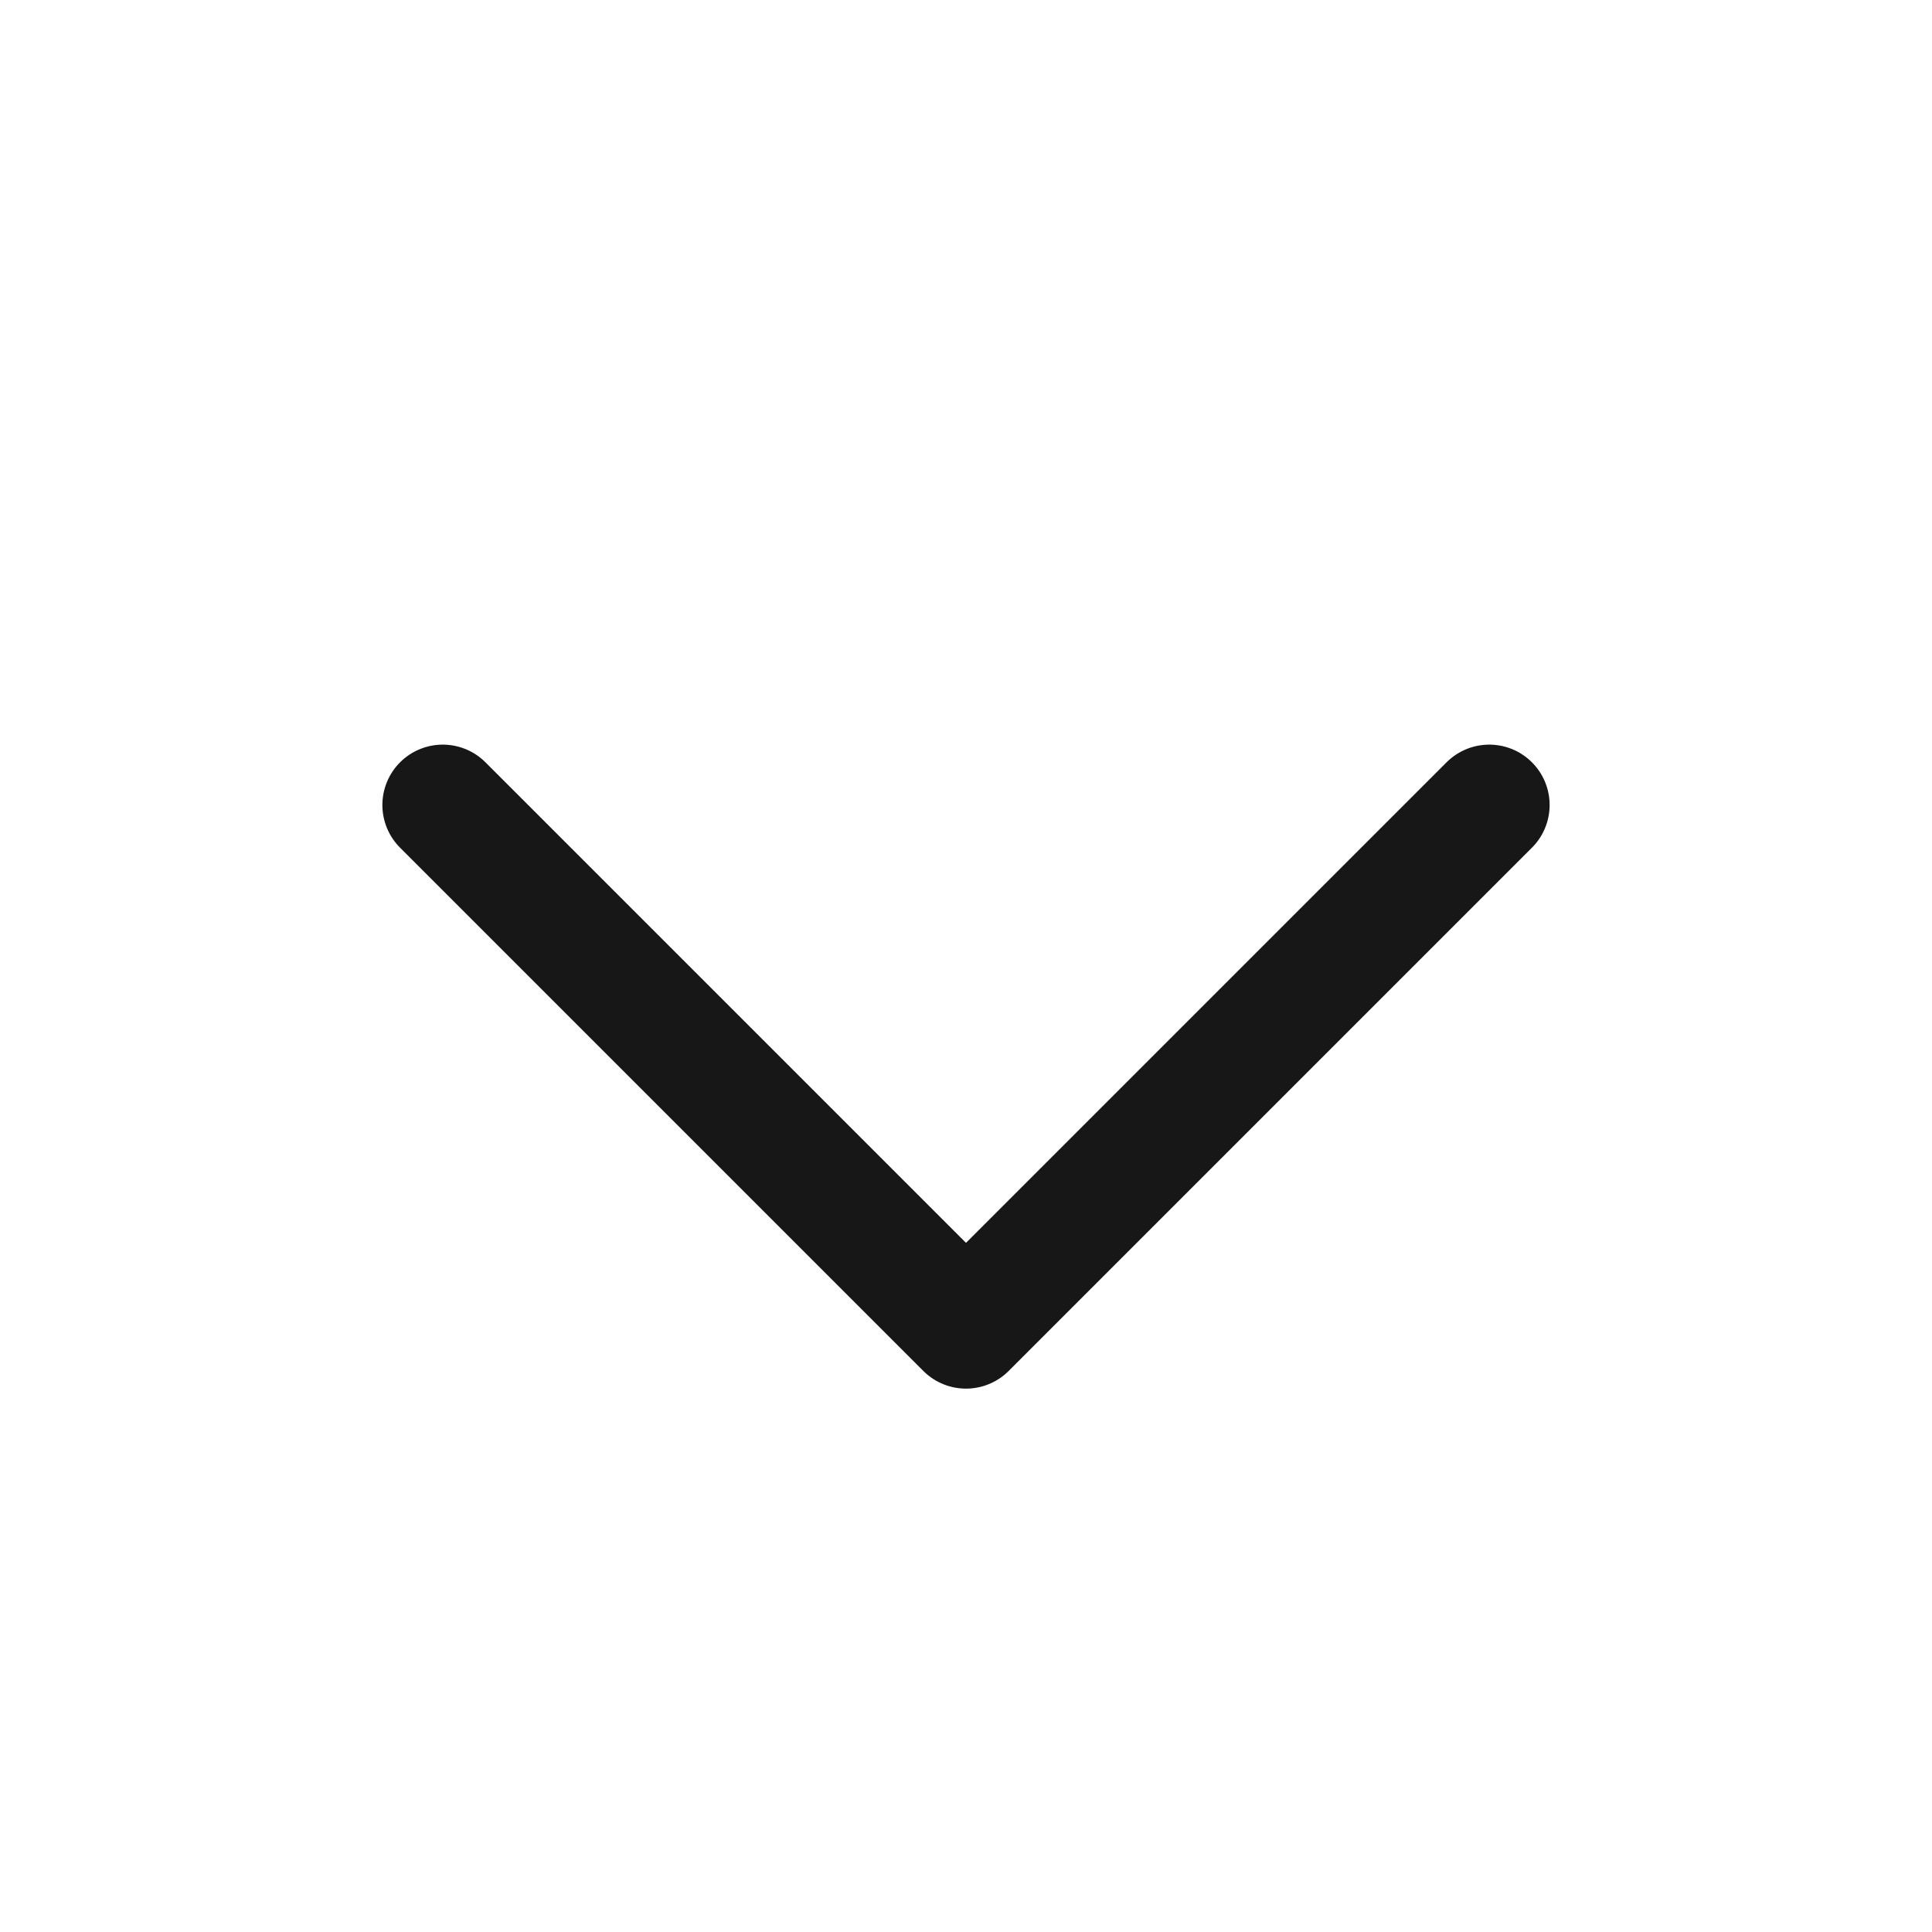 <svg width="24" height="24" viewBox="0 0 24 24" fill="none" xmlns="http://www.w3.org/2000/svg">
<g clip-path="url(#clip0_2967_3278)">
<path d="M18.5 10L12 16.5L5.5 10" stroke="#171717" stroke-width="1.5" stroke-linecap="round" stroke-linejoin="round"/>
</g>
<defs>
<clipPath id="clip0_2967_3278">
<rect width="24" height="24" fill="white"/>
</clipPath>
</defs>
</svg>
